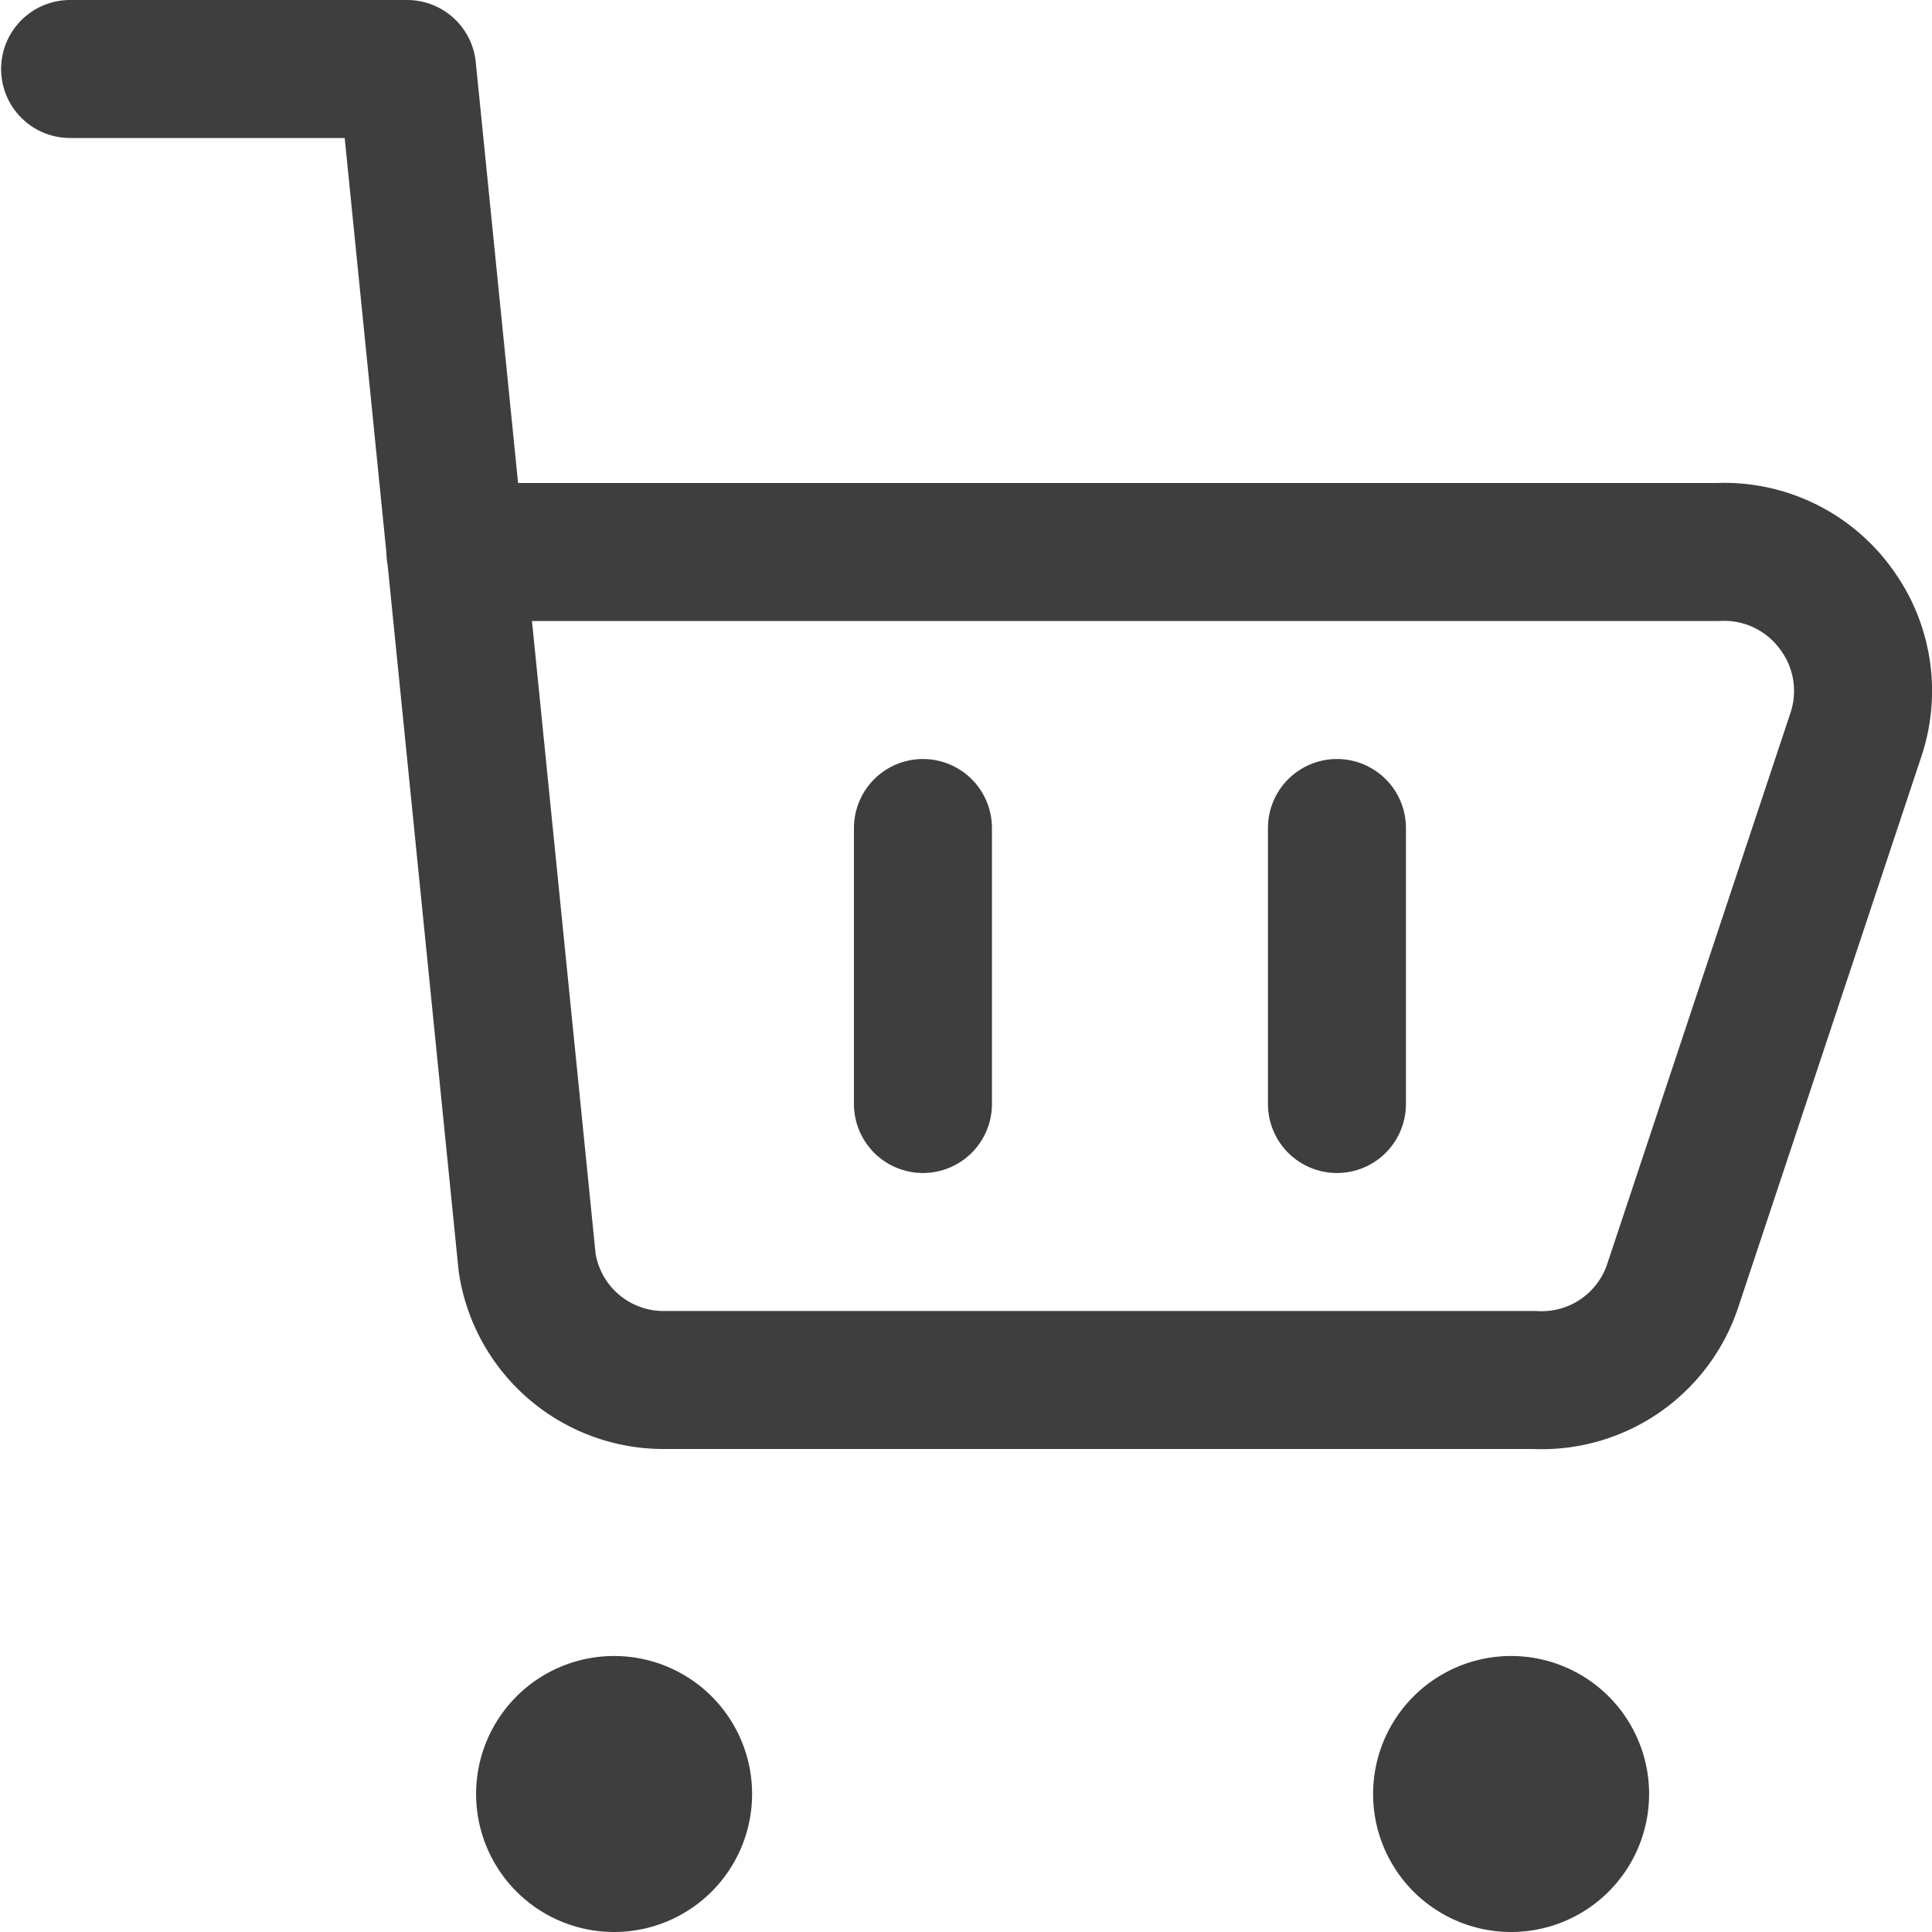 <svg xmlns="http://www.w3.org/2000/svg" fill="none" viewBox="0 0 14 14"><g id="shopping-cart-3--shopping-cart-checkout"><path id="Vector" stroke="#3e3e3e" stroke-linecap="round" stroke-linejoin="round" d="M.508.5H2.95l.87 8.65a1 1 0 0 0 1 .85h6.3a1 1 0 0 0 1-.68l1.33-4a.999.999 0 0 0-.14-.9 1 1 0 0 0-.86-.42H3.3"></path><path id="Vector_2" stroke="#3e3e3e" stroke-linecap="round" stroke-linejoin="round" d="M10.95 13.5a.5.5 0 1 1 0-1 .5.5 0 0 1 0 1Z"></path><path id="Vector_3" stroke="#3e3e3e" stroke-linecap="round" stroke-linejoin="round" d="M4.45 13.5a.5.5 0 1 1 0-1 .5.5 0 0 1 0 1Z"></path><path id="Vector_4" stroke="#3e3e3e" stroke-linecap="round" stroke-linejoin="round" d="M6.688 6v2"></path><path id="Vector_5" stroke="#3e3e3e" stroke-linecap="round" stroke-linejoin="round" d="M9.688 6v2"></path></g></svg>